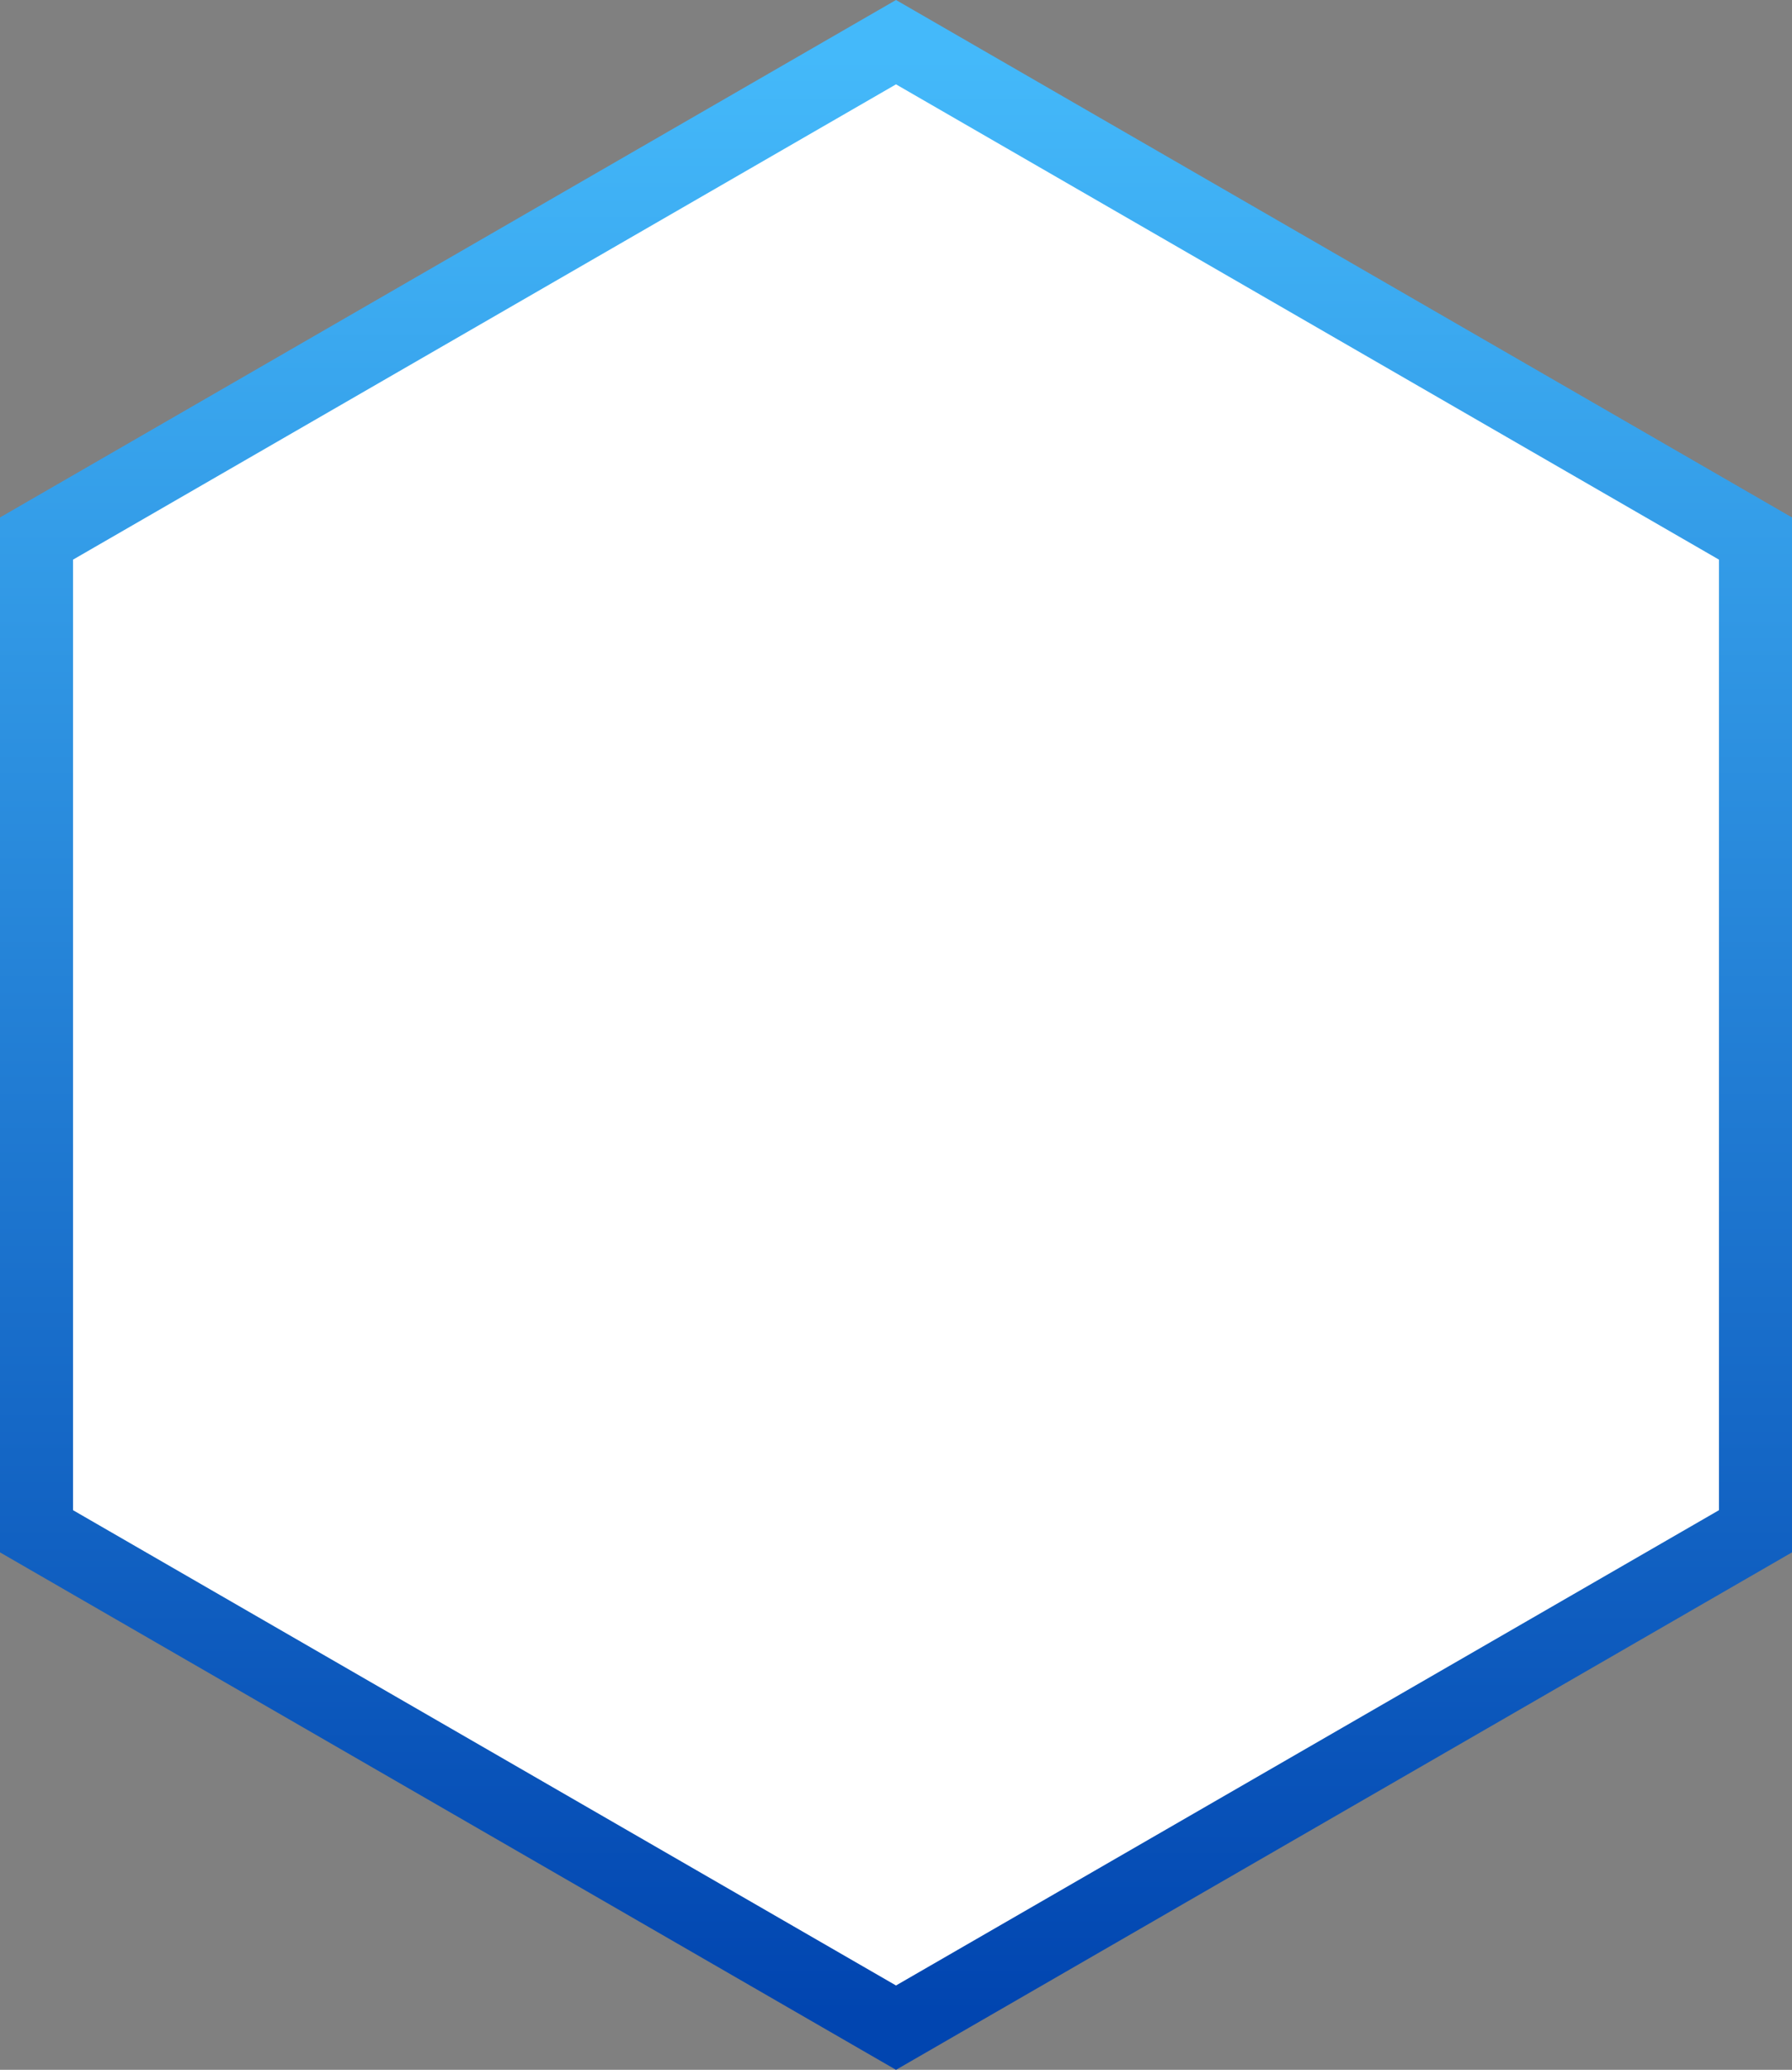 <?xml version="1.0" encoding="UTF-8"?>
<svg width="147.224px" height="170px" viewBox="0 0 147.224 170" version="1.1" xmlns="http://www.w3.org/2000/svg" xmlns:xlink="http://www.w3.org/1999/xlink">
    <rect x="0" y="0" width="147.224" height="170" fill="#808080" stroke="none"/>
    <title>多边形</title>
    <defs>
        <linearGradient x1="50%" y1="0%" x2="50%" y2="100%" id="linearGradient-1">
            <stop stop-color="#44B9FA" offset="0%"></stop>
            <stop stop-color="#0145B0" offset="100%"></stop>
        </linearGradient>
    </defs>
    <g id="页面-1" stroke="none" stroke-width="1" fill="none" fill-rule="evenodd">
        <g id="BSV首页" transform="translate(-739.388, -2236)" fill="#FFFFFF" stroke="url(#linearGradient-1)" stroke-width="6">
            <g id="renz" transform="translate(360, 2150)">
                <g id="徽章" transform="translate(0, 86)">
                    <g id="1" transform="translate(368, 0)">
                        <path d="M85,3.464 L155.612,44.232 L155.612,125.768 L85,166.536 L14.388,125.768 L14.388,44.232 L85,3.464 Z" id="多边形"></path>
                    </g>
                </g>
            </g>
        </g>
    </g>
</svg>